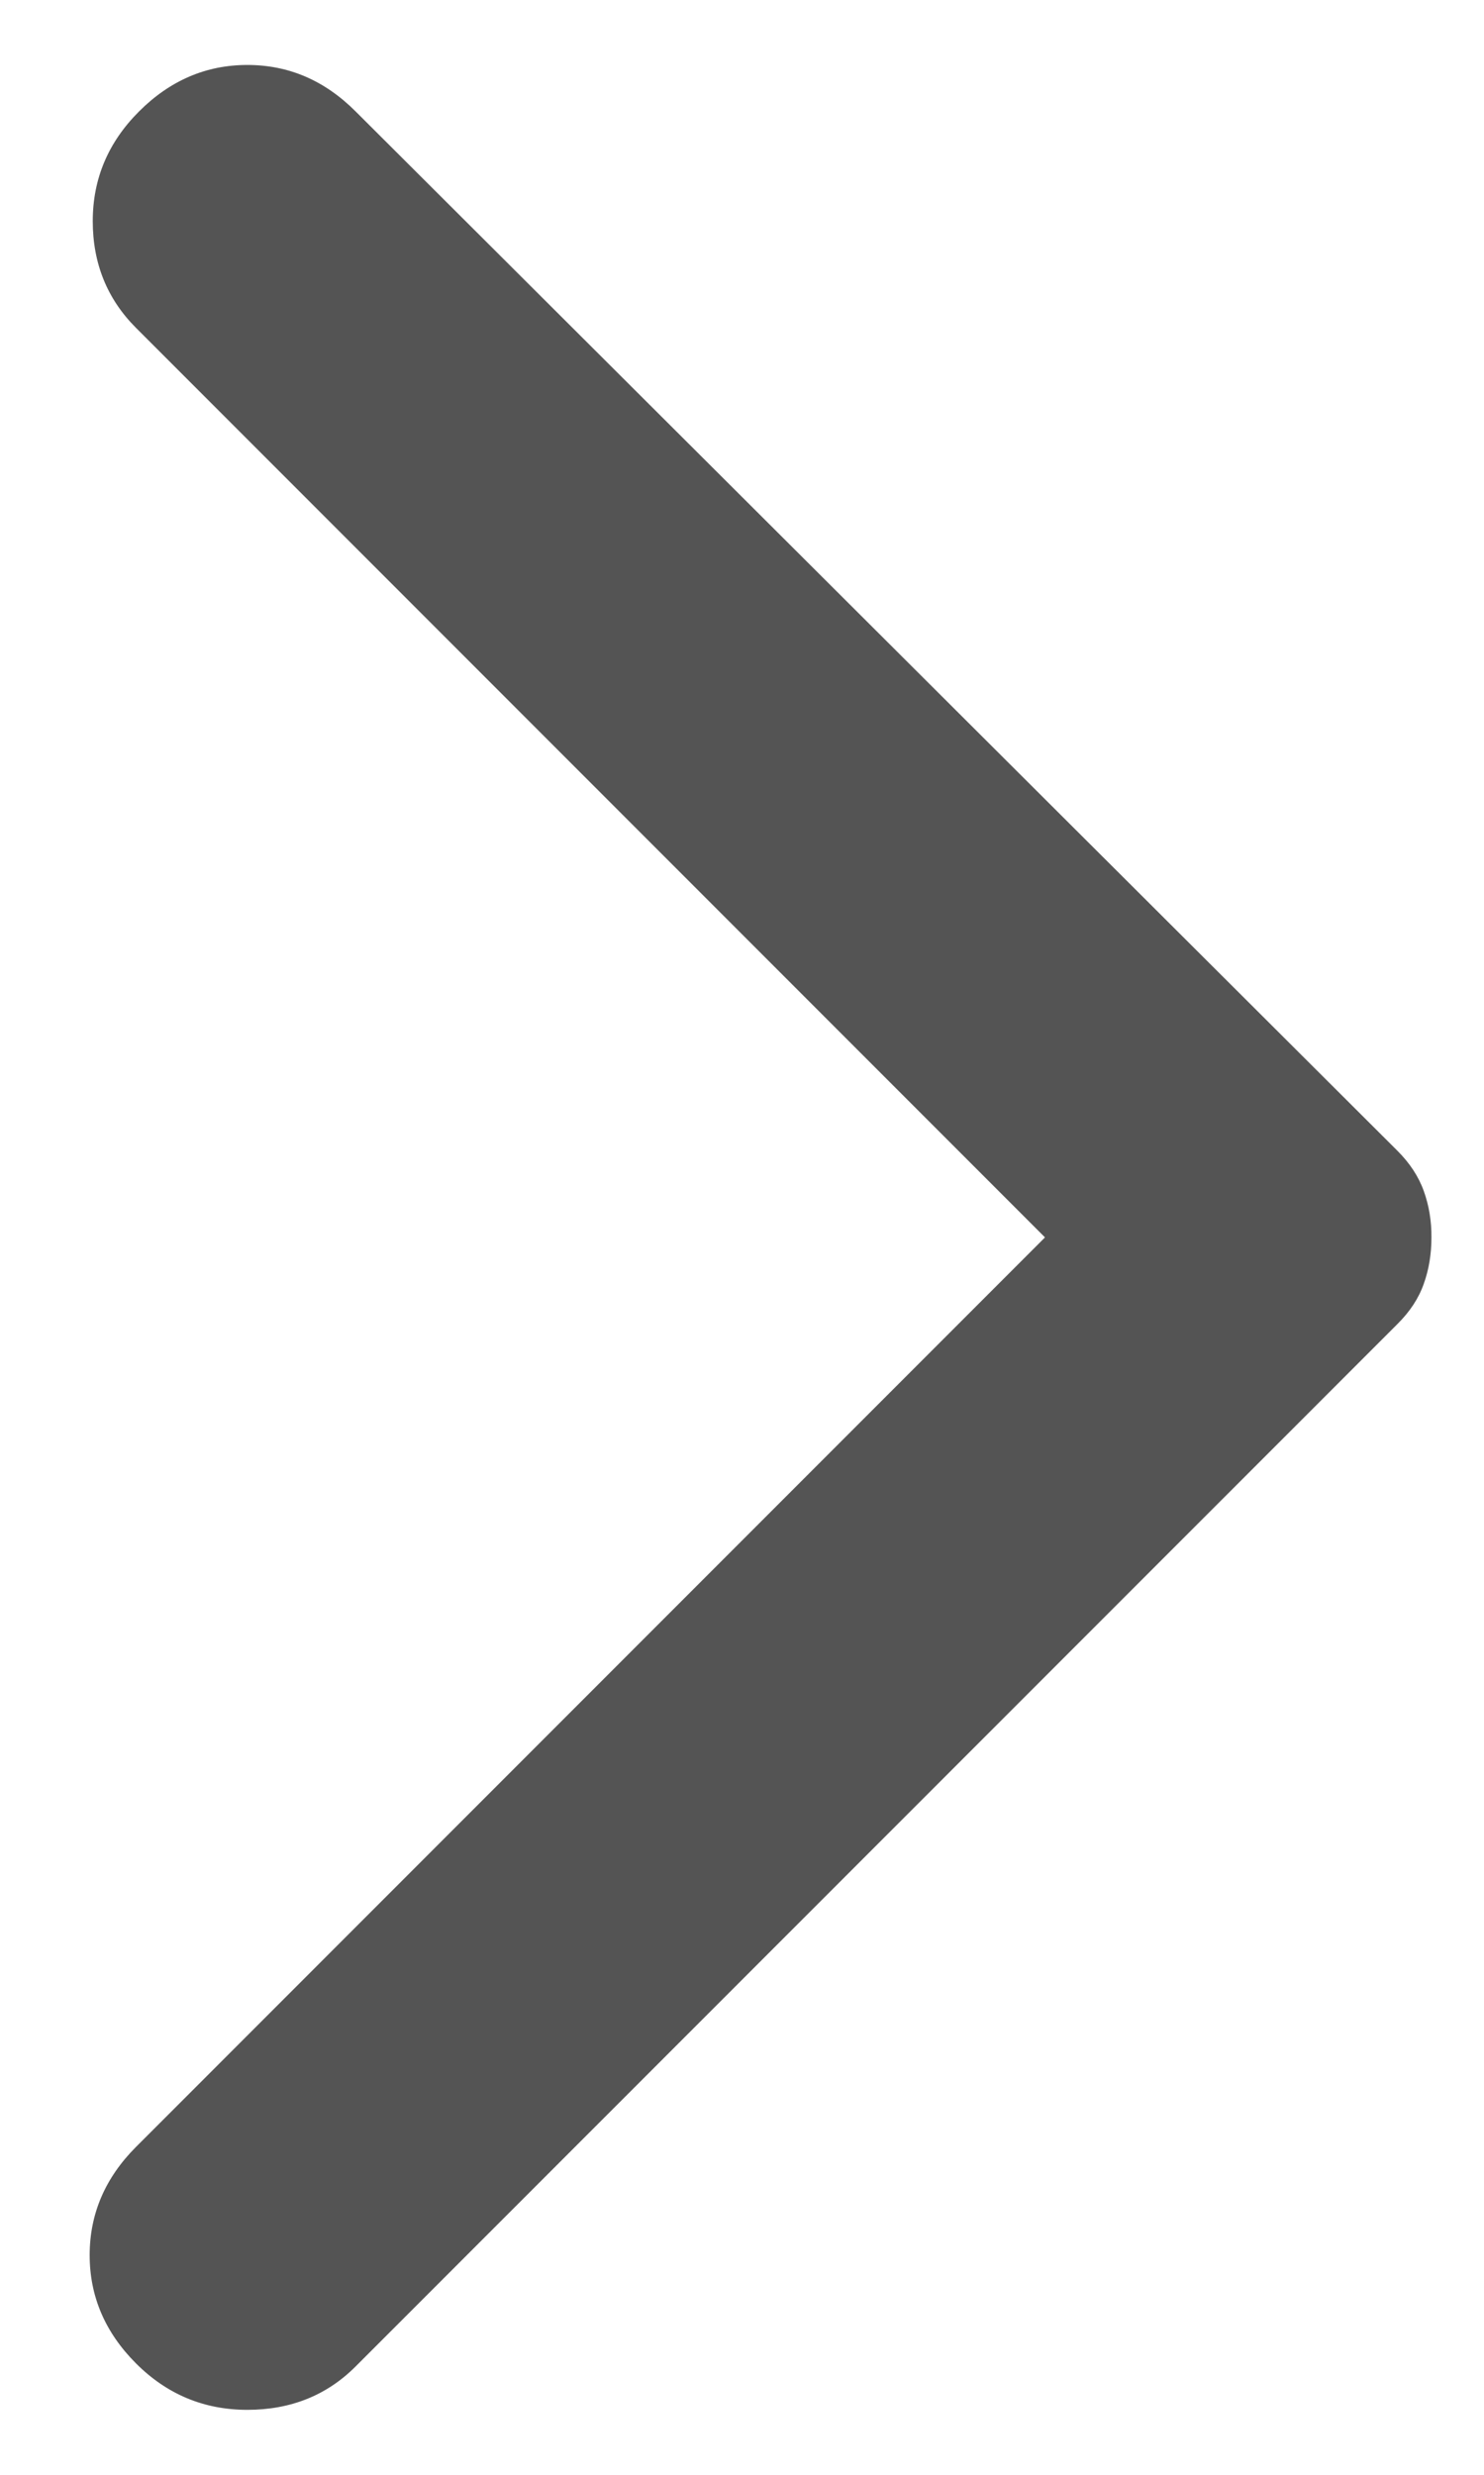 <svg width="12" height="20" viewBox="0 0 12 20" fill="none" xmlns="http://www.w3.org/2000/svg">
<path d="M2.875 0.9L11.3 9.3C11.4 9.4 11.471 9.508 11.513 9.625C11.555 9.742 11.576 9.867 11.575 10C11.575 10.133 11.555 10.258 11.513 10.375C11.472 10.492 11.401 10.6 11.3 10.7L2.875 19.125C2.642 19.358 2.35 19.475 2 19.475C1.65 19.475 1.35 19.35 1.1 19.1C0.85 18.85 0.725 18.558 0.725 18.225C0.725 17.892 0.85 17.6 1.1 17.35L8.45 10L1.1 2.65C0.867 2.417 0.75 2.129 0.75 1.787C0.75 1.445 0.875 1.149 1.125 0.9C1.375 0.65 1.667 0.525 2 0.525C2.334 0.525 2.625 0.65 2.875 0.9Z" fill="#545454"/>
</svg>
